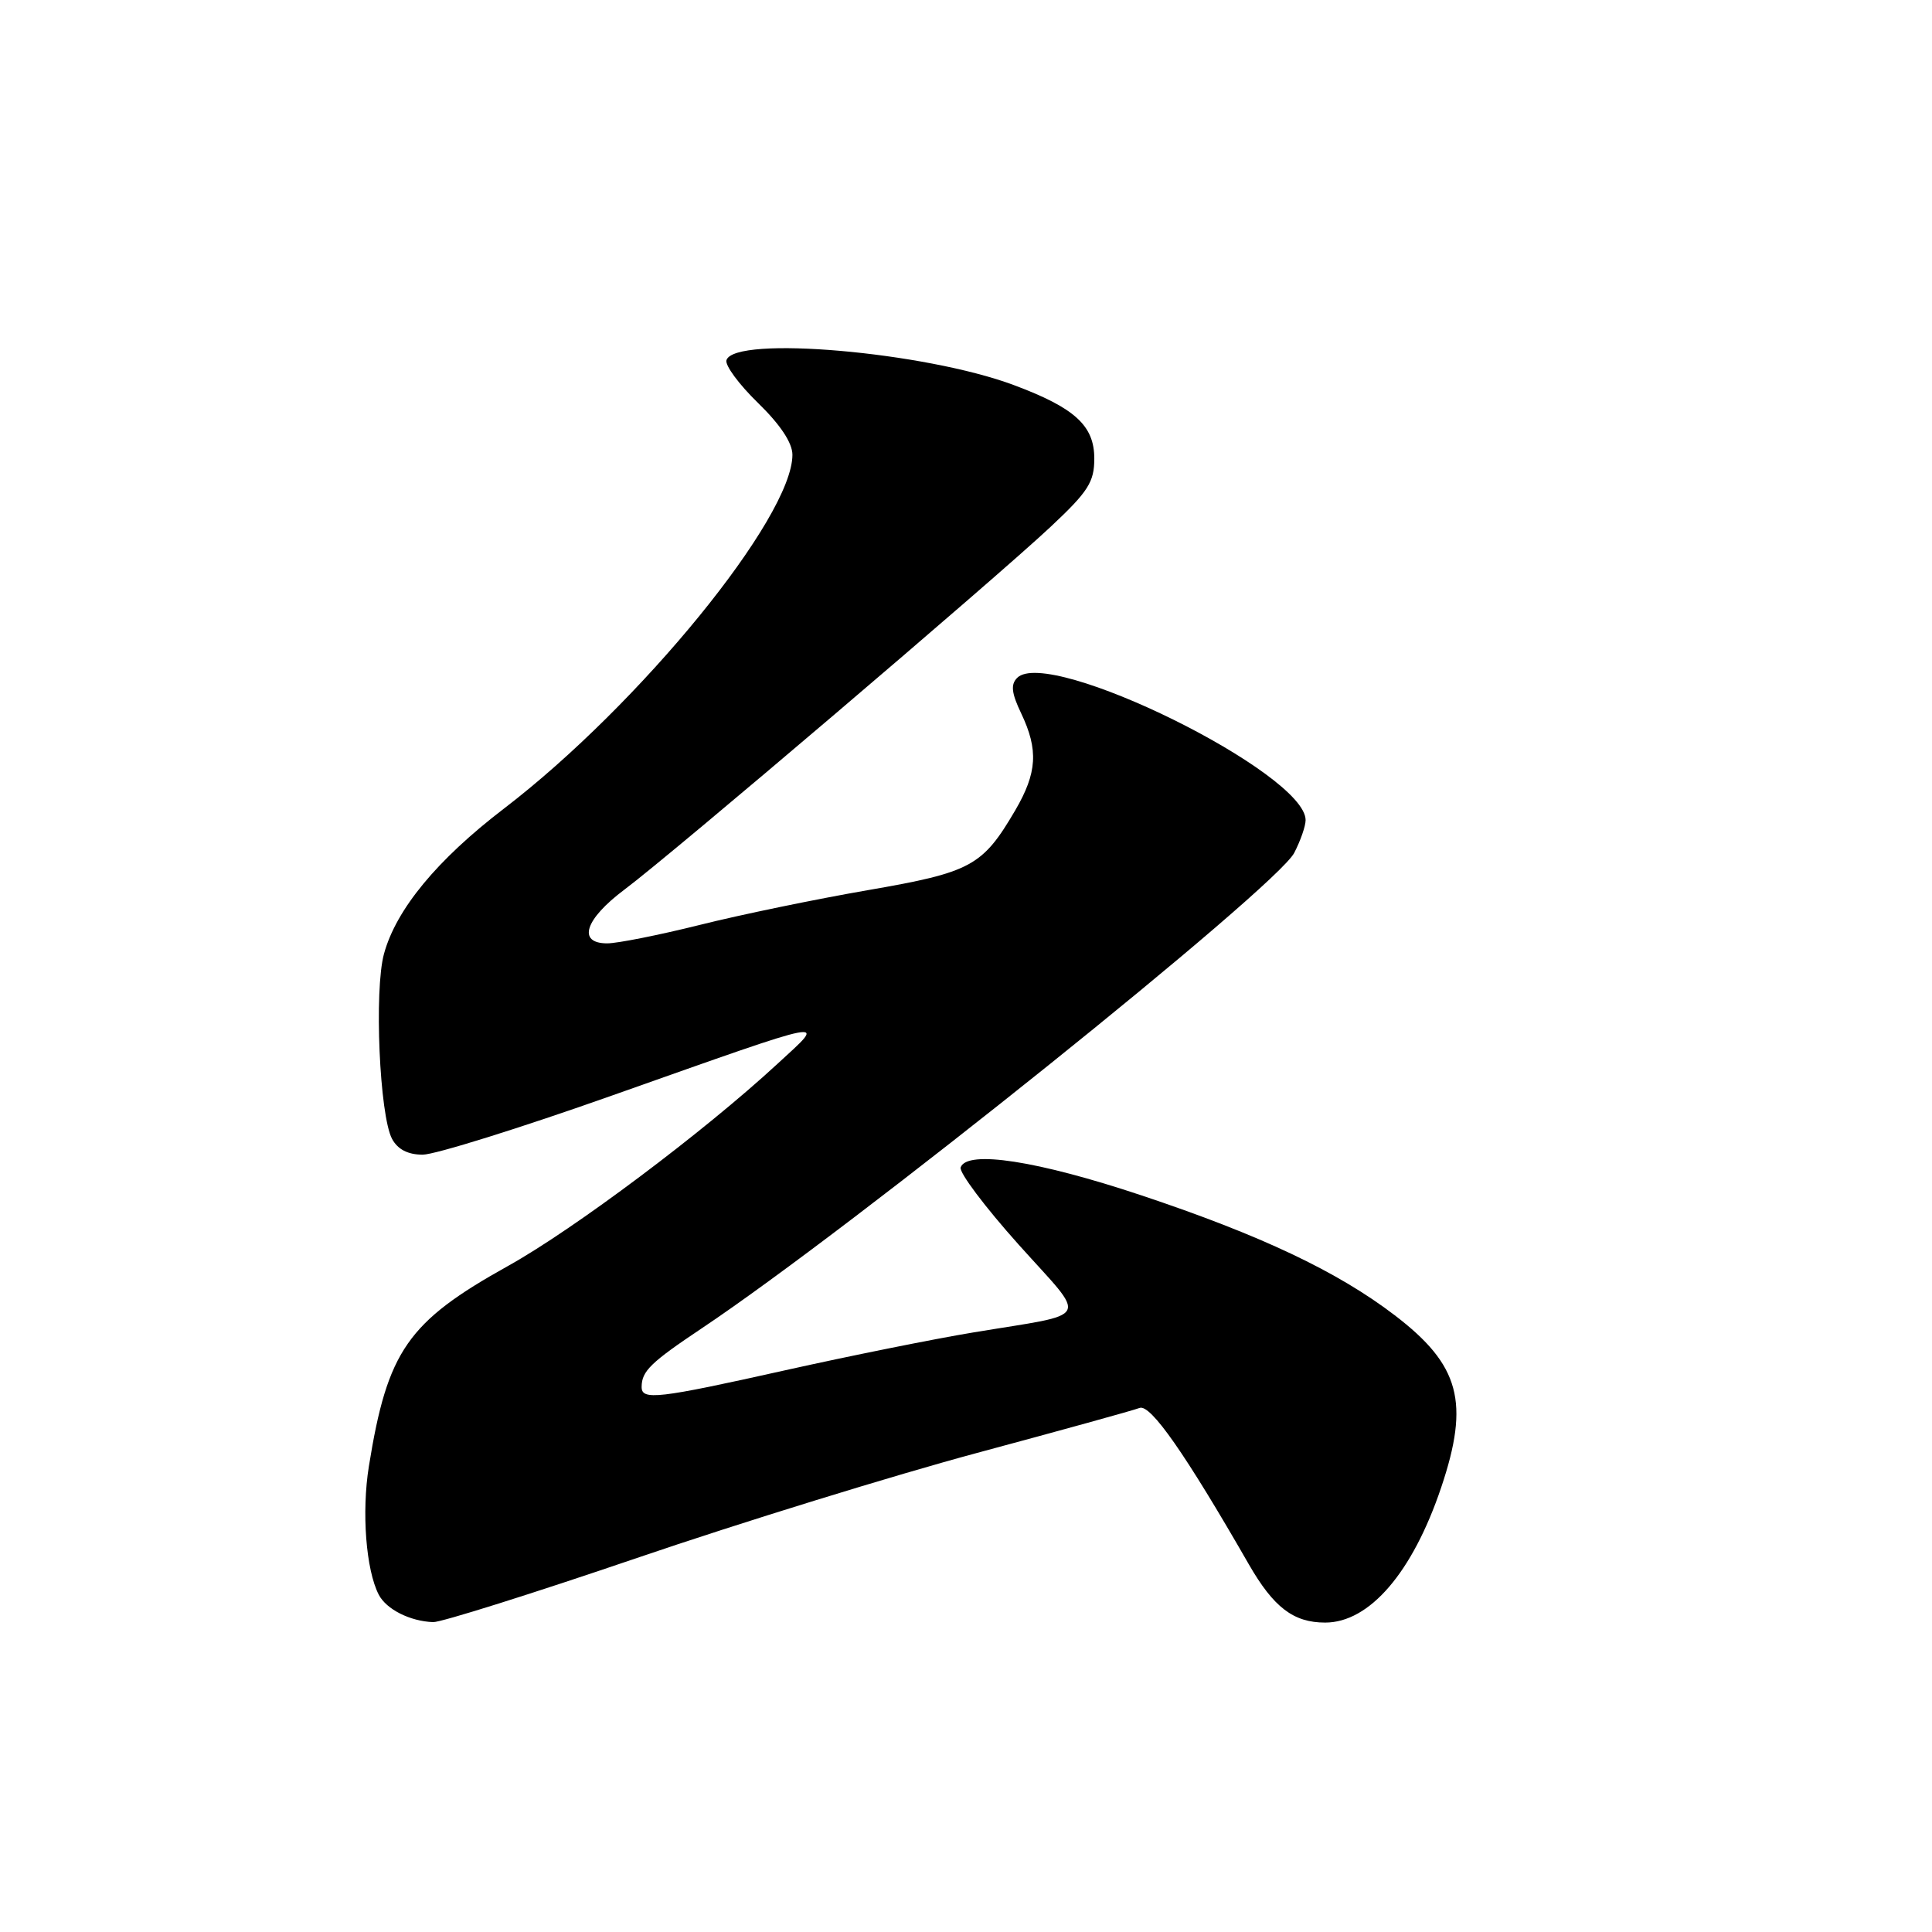 <?xml version="1.0" encoding="UTF-8" standalone="no"?>
<!DOCTYPE svg PUBLIC "-//W3C//DTD SVG 1.1//EN" "http://www.w3.org/Graphics/SVG/1.1/DTD/svg11.dtd" >
<svg xmlns="http://www.w3.org/2000/svg" xmlns:xlink="http://www.w3.org/1999/xlink" version="1.1" viewBox="0 0 256 256">
 <g >
 <path fill="currentColor"
d=" M 84.40 206.44 C 98.20 201.73 118.50 195.47 129.50 192.51 C 140.50 189.55 150.18 186.88 151.00 186.56 C 152.44 186.01 157.05 192.61 165.47 207.27 C 168.76 212.99 171.39 215.00 175.59 215.00 C 181.47 215.00 187.17 208.36 190.96 197.11 C 194.77 185.80 193.45 180.88 184.81 174.28 C 177.22 168.48 167.08 163.68 151.27 158.40 C 137.49 153.80 128.11 152.35 127.29 154.69 C 127.06 155.34 130.52 159.94 134.97 164.91 C 144.21 175.22 144.89 173.91 129.00 176.55 C 123.78 177.41 112.56 179.67 104.08 181.56 C 87.11 185.35 84.99 185.59 85.02 183.75 C 85.04 181.68 86.21 180.54 93.00 176.00 C 112.94 162.68 169.13 117.58 171.49 113.01 C 172.32 111.41 173.00 109.46 173.00 108.67 C 173.00 102.44 138.95 85.65 134.78 89.82 C 133.90 90.70 134.03 91.84 135.31 94.52 C 137.62 99.37 137.43 102.40 134.52 107.38 C 130.18 114.78 128.70 115.58 115.00 117.95 C 108.12 119.14 98.09 121.21 92.71 122.56 C 87.33 123.90 81.81 125.00 80.46 125.00 C 76.46 125.00 77.49 121.81 82.75 117.87 C 88.98 113.22 131.86 76.71 139.25 69.77 C 144.20 65.13 145.00 63.87 145.00 60.76 C 145.00 56.40 142.43 54.05 134.35 51.03 C 122.56 46.62 97.35 44.43 96.26 47.72 C 96.04 48.39 97.91 50.93 100.43 53.38 C 103.39 56.26 105.00 58.68 105.00 60.26 C 105.00 68.57 84.80 93.34 66.78 107.14 C 57.92 113.92 52.49 120.49 50.88 126.39 C 49.56 131.22 50.29 147.80 51.95 150.91 C 52.70 152.30 54.05 153.00 56.01 153.00 C 57.62 153.00 68.97 149.46 81.22 145.12 C 110.82 134.66 109.61 134.89 103.00 140.98 C 93.21 150.02 76.04 162.89 67.31 167.75 C 54.00 175.16 51.34 178.99 48.88 194.28 C 47.90 200.35 48.49 208.03 50.19 211.31 C 51.20 213.25 54.34 214.83 57.40 214.94 C 58.44 214.97 70.59 211.15 84.40 206.44 Z "/>
</g>
</svg>